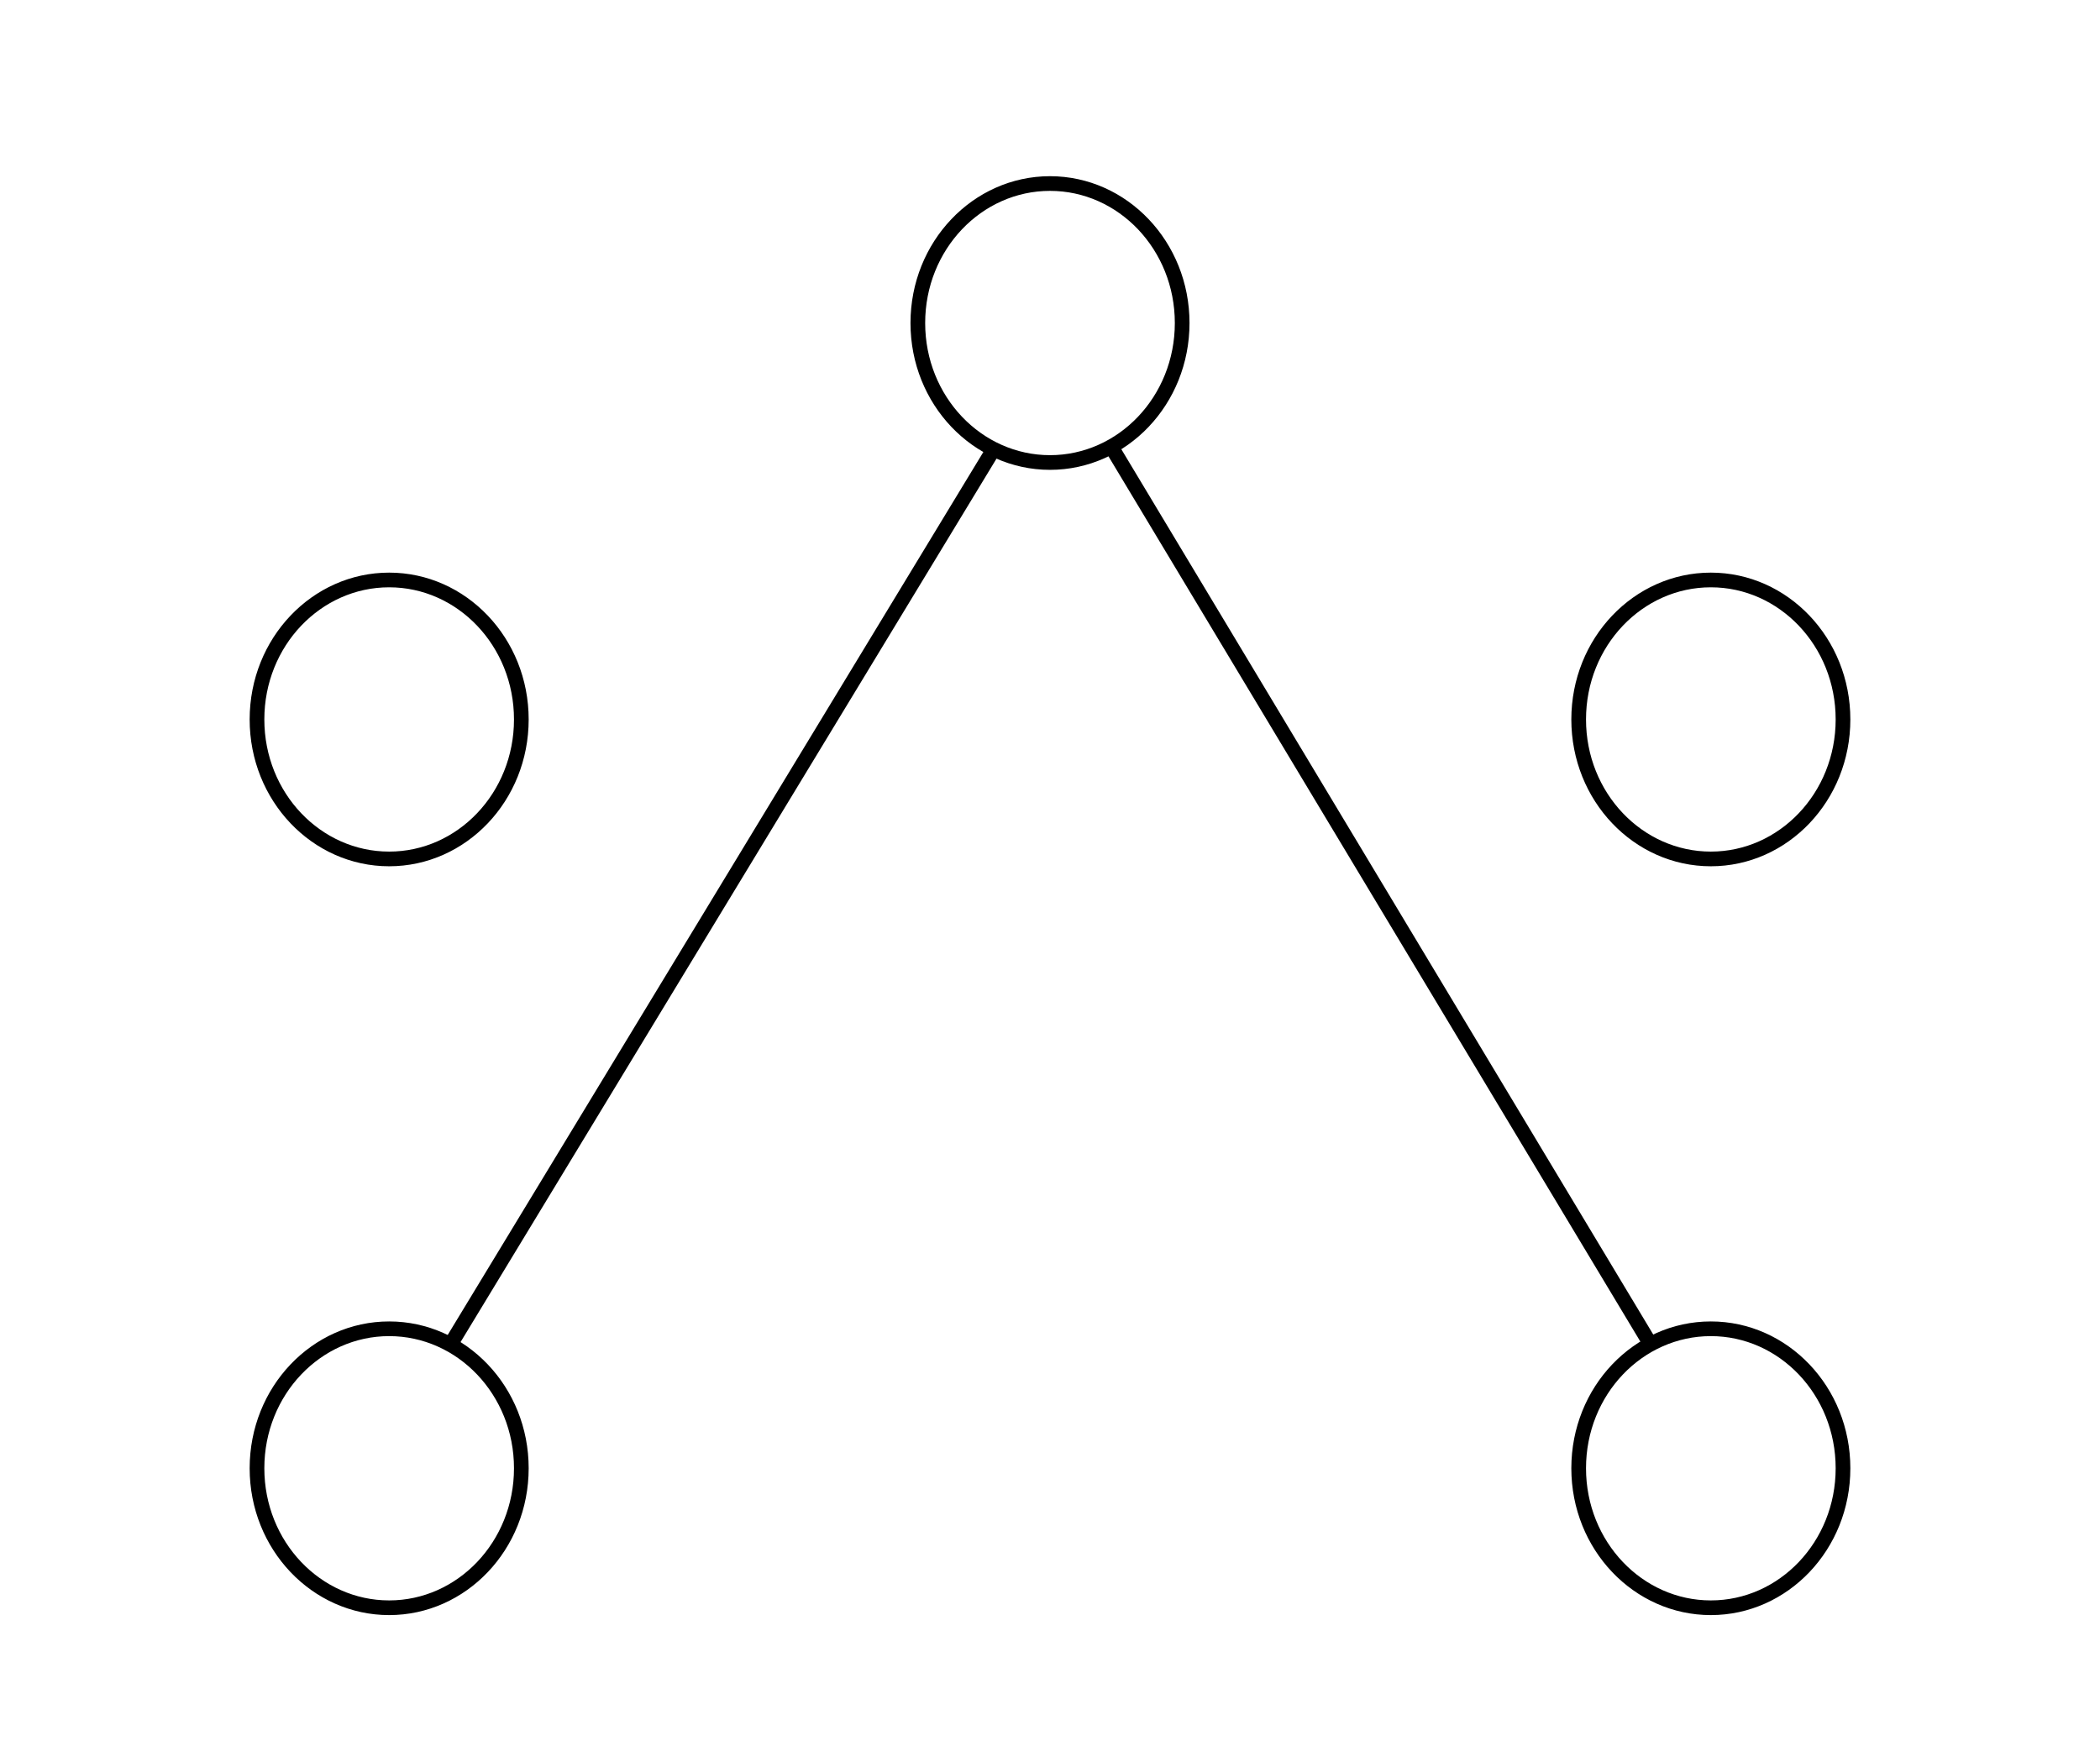 <svg width="143" height="120" viewBox="0 0 143 120" fill="none" xmlns="http://www.w3.org/2000/svg">
<line x1="30.573" y1="91.741" x2="67.573" y2="30.741" stroke="black"/>
<line x1="112.31" y1="91.415" x2="75.571" y2="30.258" stroke="black"/>
<path d="M35.5 49C35.5 54.271 31.447 58.5 26.5 58.5C21.553 58.5 17.5 54.271 17.5 49C17.5 43.729 21.553 39.5 26.5 39.5C31.447 39.5 35.5 43.729 35.5 49Z" stroke="black"/>
<path d="M125.5 49C125.5 54.271 121.447 58.5 116.5 58.5C111.553 58.5 107.5 54.271 107.5 49C107.5 43.729 111.553 39.5 116.5 39.5C121.447 39.5 125.5 43.729 125.5 49Z" stroke="black"/>
<path d="M35.5 100C35.5 105.271 31.447 109.5 26.5 109.5C21.553 109.5 17.5 105.271 17.5 100C17.5 94.729 21.553 90.5 26.5 90.5C31.447 90.5 35.5 94.729 35.5 100Z" stroke="black"/>
<path d="M80.5 22C80.5 27.271 76.447 31.5 71.5 31.5C66.553 31.5 62.5 27.271 62.5 22C62.5 16.729 66.553 12.5 71.5 12.5C76.447 12.5 80.5 16.729 80.5 22Z" stroke="black"/>
<path d="M125.5 100C125.5 105.271 121.447 109.5 116.5 109.5C111.553 109.5 107.5 105.271 107.5 100C107.5 94.729 111.553 90.5 116.5 90.5C121.447 90.5 125.5 94.729 125.5 100Z" stroke="black"/>
</svg>
